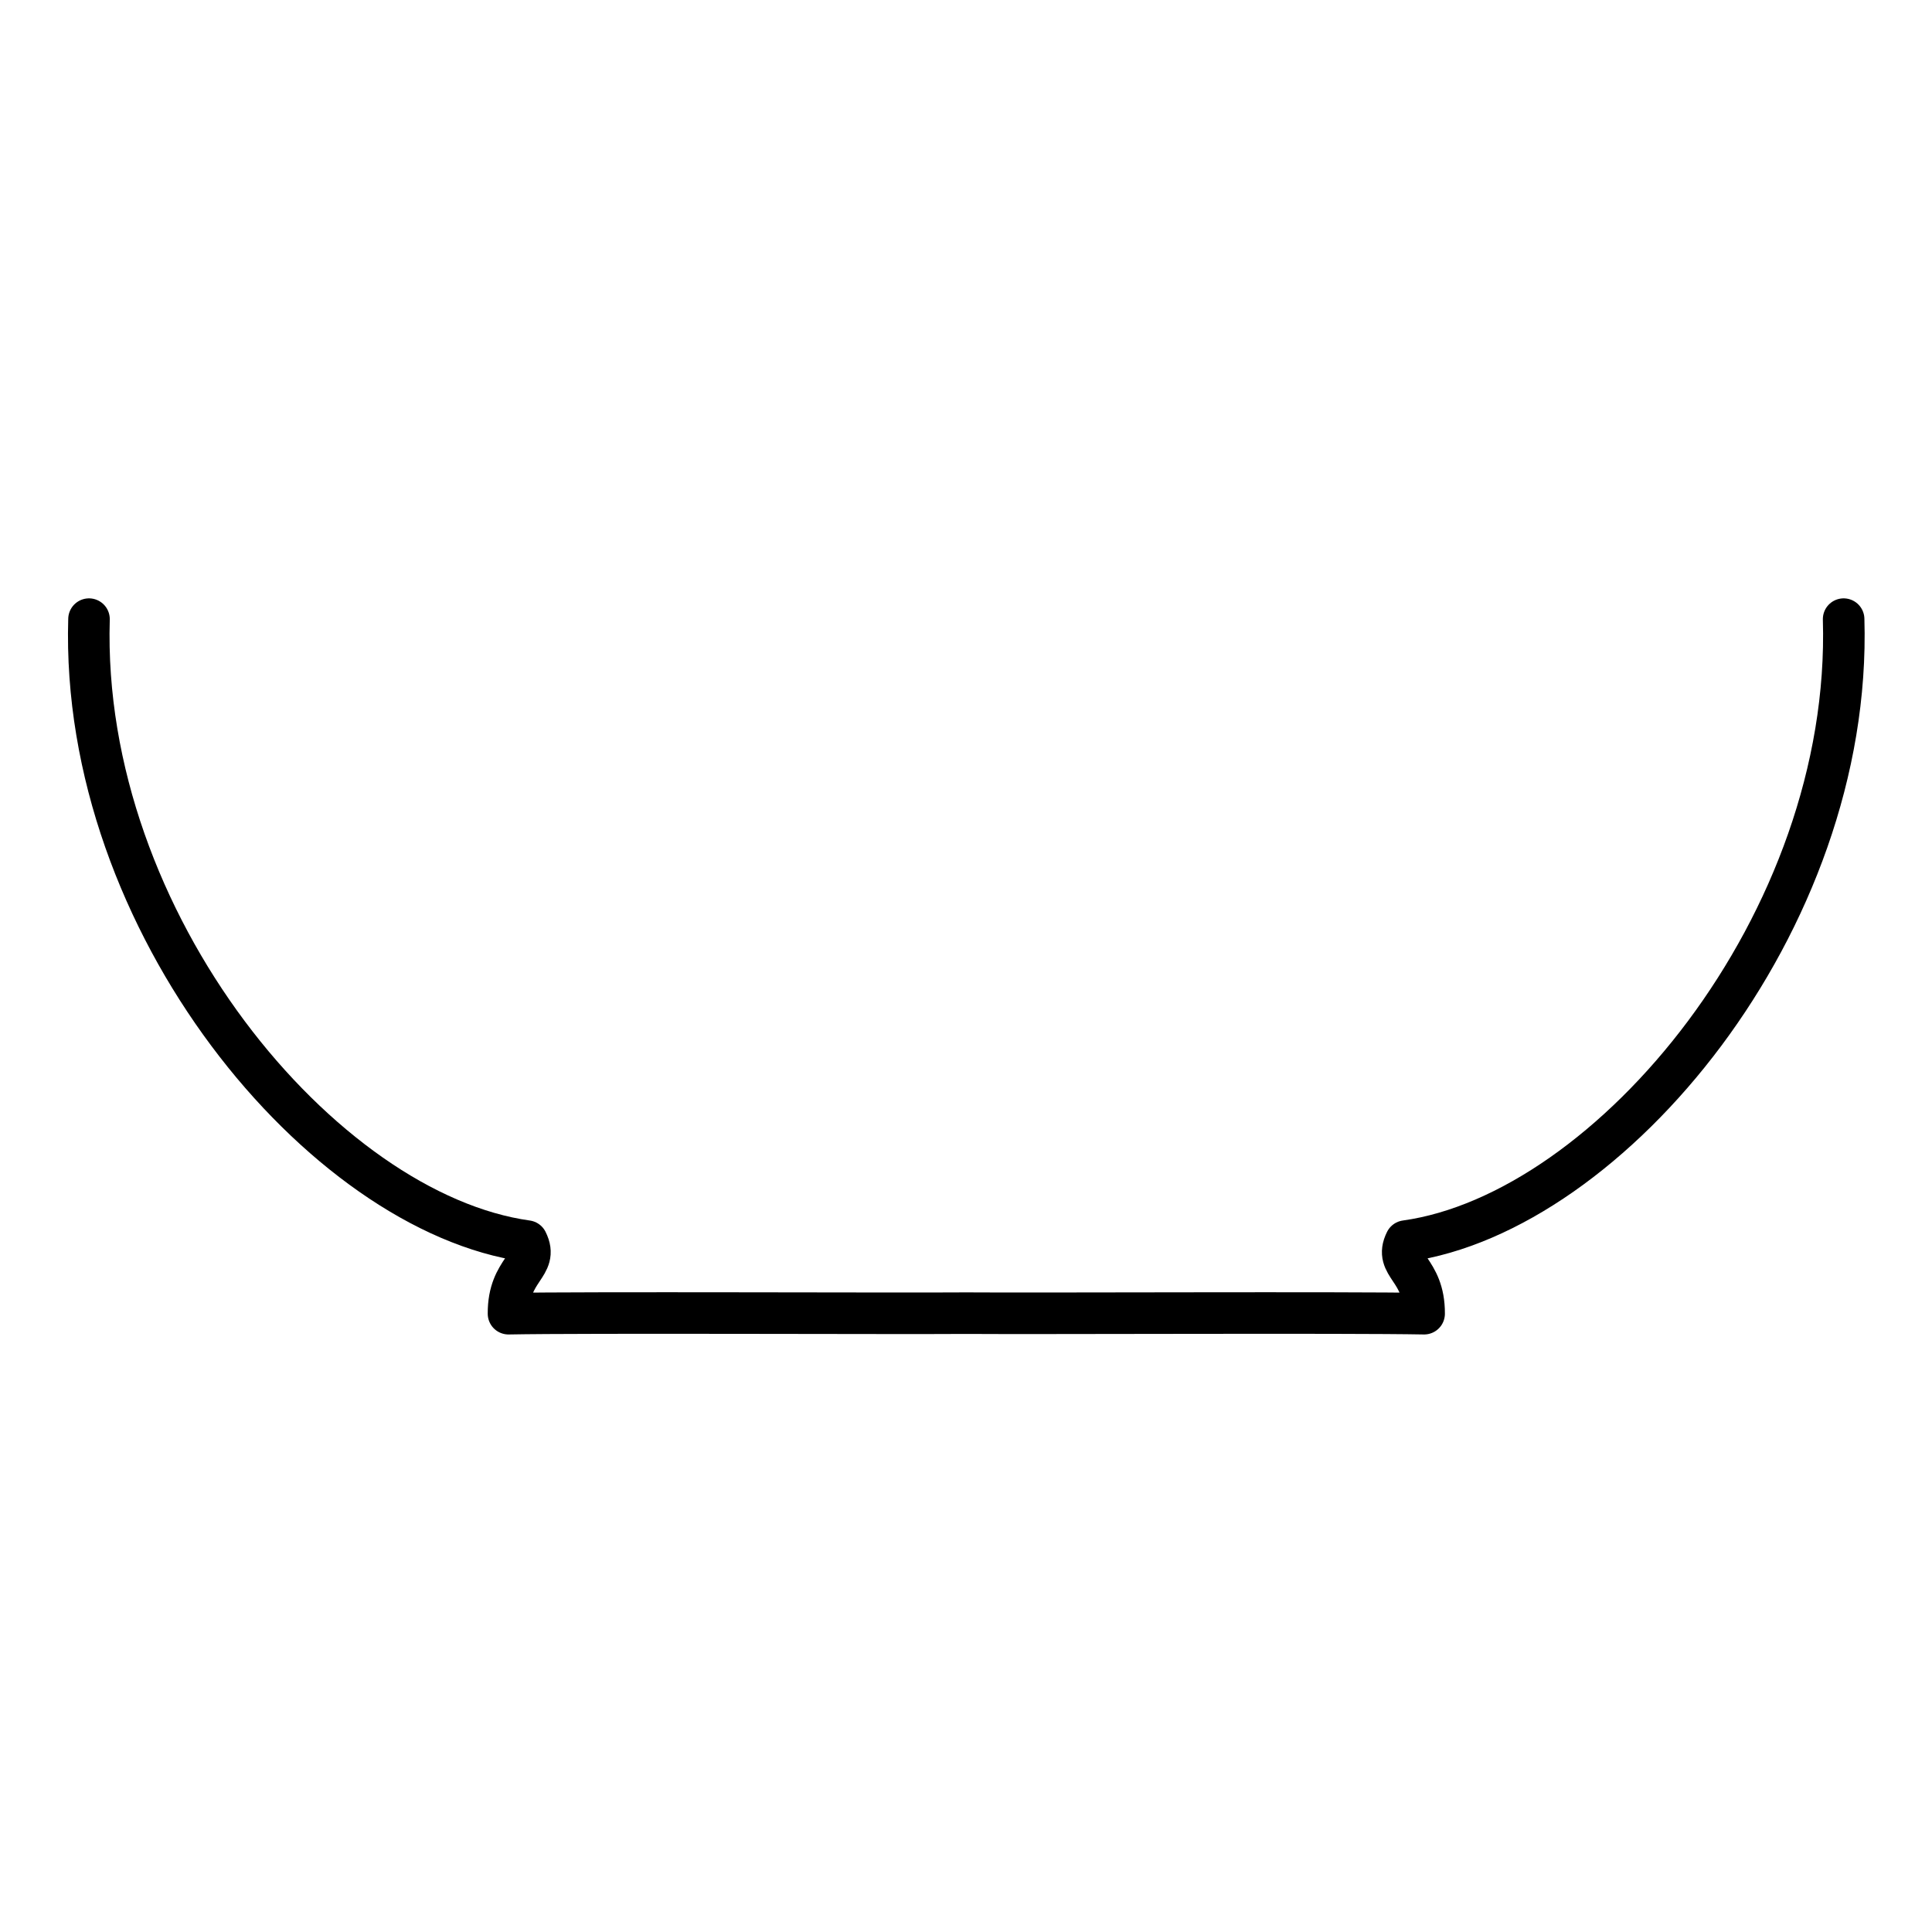 <?xml version="1.0" encoding="UTF-8" standalone="no"?>
<!-- Created with Inkscape (http://www.inkscape.org/) -->

<svg
   version="1.1"
   id="svg41"
   width="102.327"
   height="102.327"
   viewBox="0 0 102.327 102.327"
   sodipodi:docname="punch_bowl.svg"
   inkscape:version="1.1.2 (b8e25be8, 2022-02-05)"
   xmlns:inkscape="http://www.inkscape.org/namespaces/inkscape"
   xmlns:sodipodi="http://sodipodi.sourceforge.net/DTD/sodipodi-0.dtd"
   xmlns="http://www.w3.org/2000/svg"
   xmlns:svg="http://www.w3.org/2000/svg">
  <defs
     id="defs45">
    <inkscape:path-effect
       effect="mirror_symmetry"
       start_point="90.923,67.597"
       end_point="90.923,149.238"
       center_point="90.923,108.417"
       id="path-effect22320"
       is_visible="true"
       lpeversion="1.1"
       mode="free"
       discard_orig_path="false"
       fuse_paths="false"
       oposite_fuse="false"
       split_items="false"
       split_open="false" />
  </defs>
  <sodipodi:namedview
     id="namedview43"
     pagecolor="#505050"
     bordercolor="#eeeeee"
     borderopacity="1"
     inkscape:pageshadow="0"
     inkscape:pageopacity="0"
     inkscape:pagecheckerboard="0"
     showgrid="false"
     inkscape:zoom="2.5767182"
     inkscape:cx="-17.075984"
     inkscape:cy="65.005168"
     inkscape:window-width="954"
     inkscape:window-height="1027"
     inkscape:window-x="0"
     inkscape:window-y="25"
     inkscape:window-maximized="0"
     inkscape:current-layer="g22316" />
  <g
     inkscape:groupmode="layer"
     id="g22316"
     inkscape:label="Punch Bowl"
     transform="translate(-304.472,-399.454)">
    <path
       style="display:inline;fill:none;stroke:#000000;stroke-width:2.911;stroke-linecap:round;stroke-linejoin:round;stroke-miterlimit:4;stroke-dasharray:none;stroke-opacity:1"
       d="m 29.46,100.545 c -0.634,21.28 16.362,41.583 30.683,43.574 0.88,1.762 -1.311,1.912 -1.293,5.086 5.315,-0.103 27.139,0.001 32.242,-0.038 M 152.387,100.545 c 0.634,21.28 -16.362,41.583 -30.683,43.574 -0.88,1.762 1.311,1.912 1.293,5.086 -5.315,-0.103 -27.139,0.001 -32.242,-0.038"
       id="path22314"
       sodipodi:nodetypes="cccc"
       inkscape:path-effect="#path-effect22320"
       inkscape:original-d="m 29.459721,100.54514 c -0.633674,21.28047 16.361669,41.58287 30.682761,43.57436 0.87981,1.76163 -1.3108,1.91199 -1.292933,5.08637 5.315461,-0.10285 27.138991,0.001 32.241869,-0.0379"
       transform="matrix(0.756,0,0,0.756,286.914,356.234)" />
  </g>
</svg>
